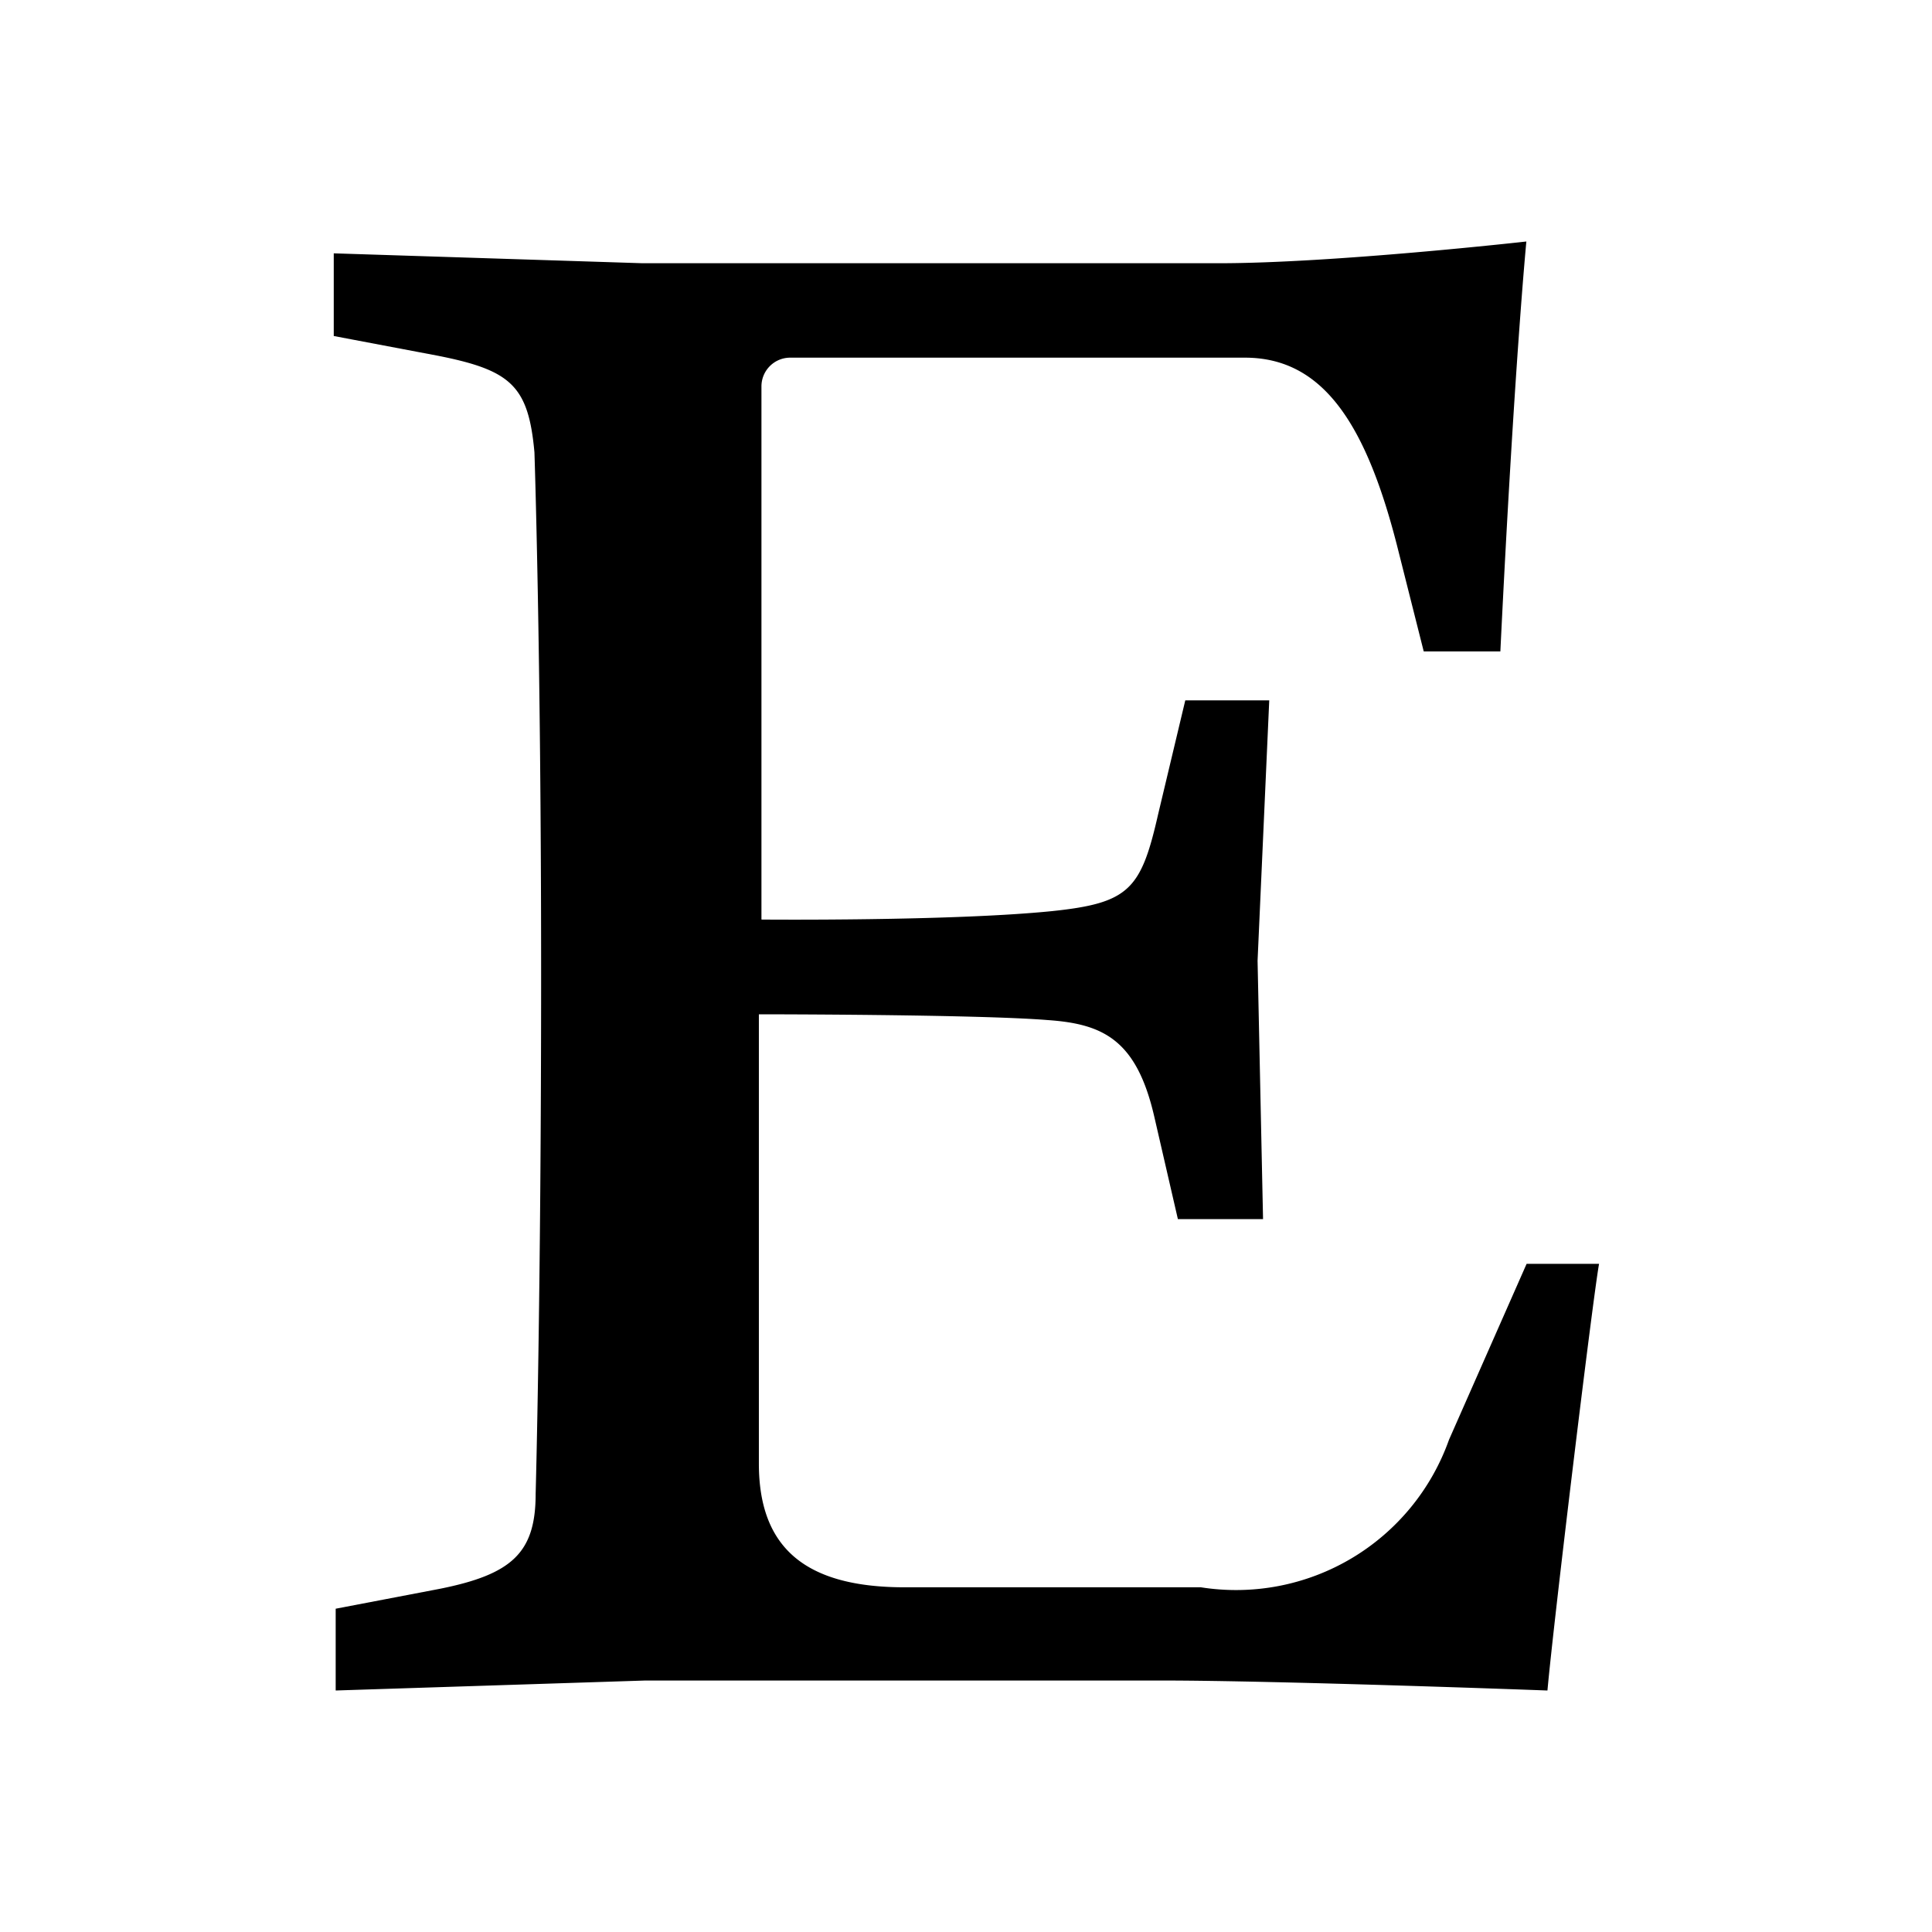 <svg xmlns="http://www.w3.org/2000/svg" viewBox="0 0 24 24"><path d="M9.459,4.8a.357.357,0,0,1,.358-.357h5.648c.975,0,1.515.832,1.906,2.4l.315,1.249h.952C18.811,4.542,18.961,3,18.961,3s-2.4.27-3.818.27H7.981L4.146,3.147V4.174l1.293.245c.908.18,1.125.372,1.2,1.2,0,0,.083,2.453.083,6.481s-.068,6.457-.068,6.457c0,.73-.292,1-1.192,1.18l-1.292.247V21l3.848-.124h6.413c1.451,0,4.792.124,4.792.124.079-.878.562-4.86.641-5.3h-.9L18,17.885a2.807,2.807,0,0,1-3.082,1.833h-3.68c-1.222,0-1.811-.48-1.811-1.537V12.6s2.715,0,3.592.072c.684.048,1.1.244,1.32,1.2l.293,1.272h1.058l-.068-3.209L15.767,8.7H14.724l-.338,1.418c-.212.933-.36,1.1-1.315,1.2-1.25.127-3.612.105-3.612.105Z"/></svg>